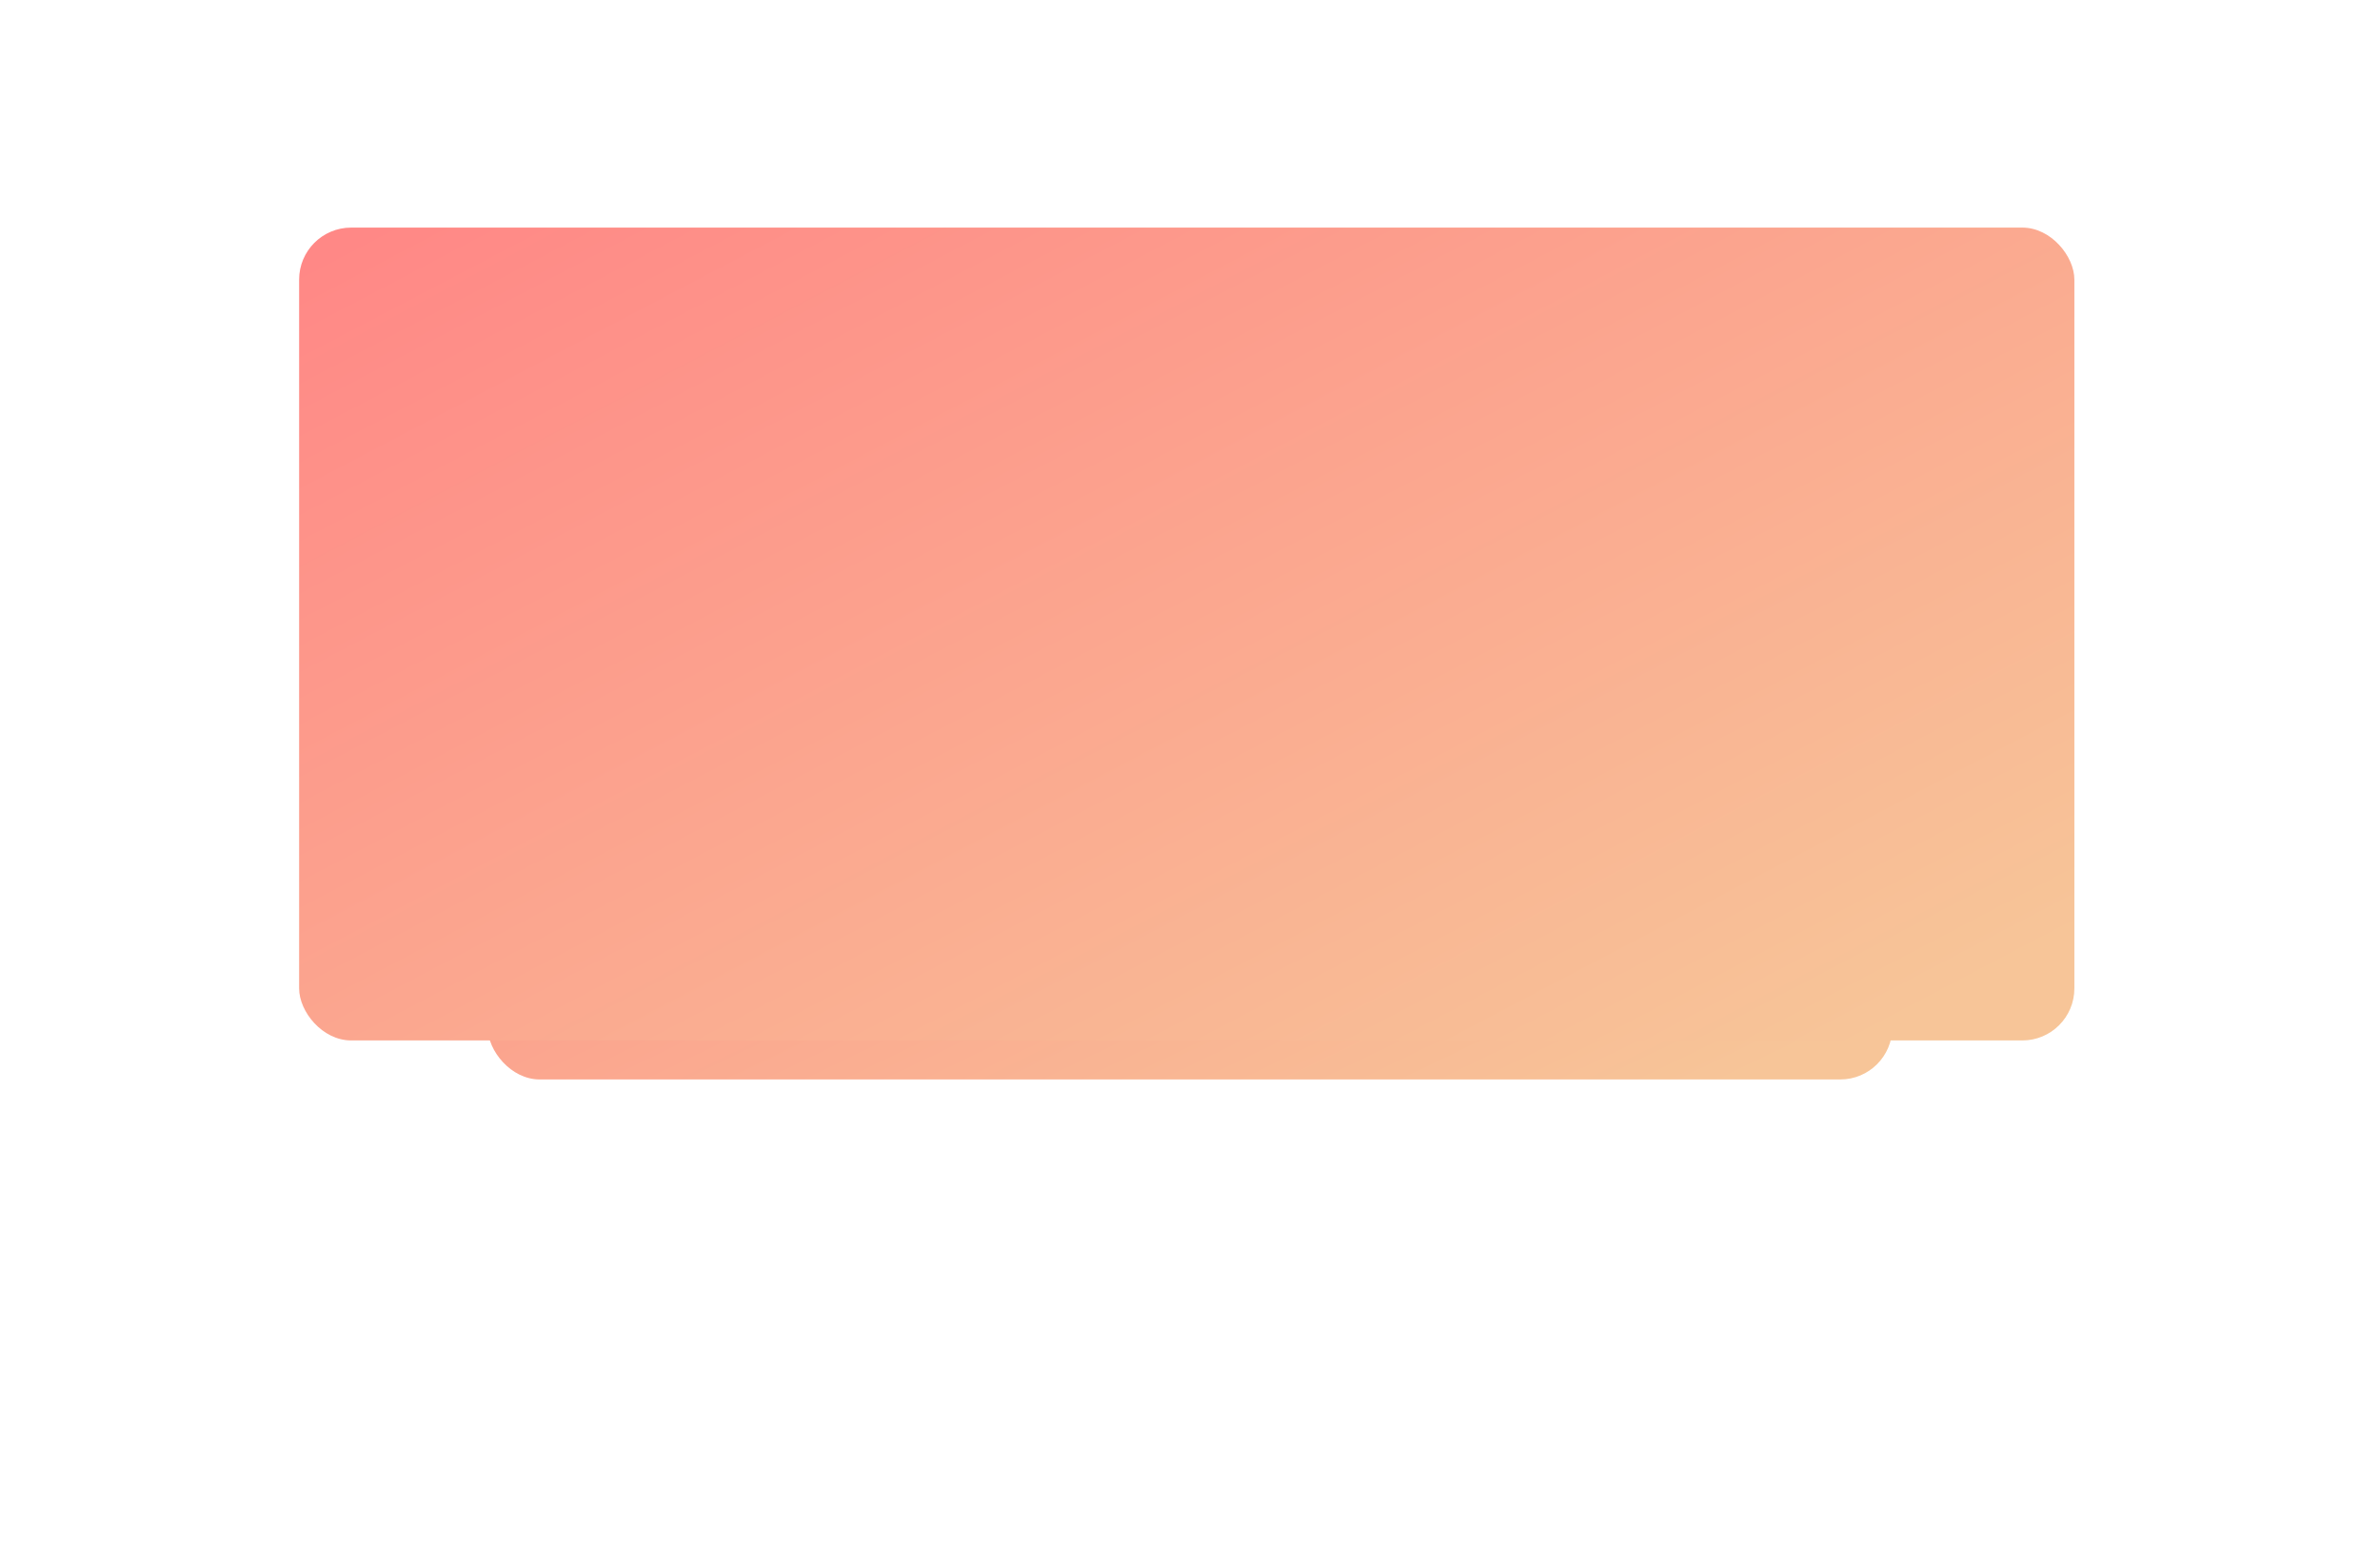 <svg xmlns="http://www.w3.org/2000/svg" xmlns:xlink="http://www.w3.org/1999/xlink" width="366" height="241" viewBox="0 0 366 241">
  <defs>
    <linearGradient id="linear-gradient" x1="1" y1="0.866" x2="0.024" y2="0.021" gradientUnits="objectBoundingBox">
      <stop offset="0" stop-color="#f7c598"/>
      <stop offset="1" stop-color="#ff8886"/>
    </linearGradient>
    <filter id="Rectangle_Copy_15" x="38.5" y="27.5" width="288" height="140" filterUnits="userSpaceOnUse">
      <feOffset dy="2" input="SourceAlpha"/>
      <feGaussianBlur stdDeviation="2.5" result="blur"/>
      <feFlood flood-color="#5361ff" flood-opacity="0.055"/>
      <feComposite operator="in" in2="blur"/>
      <feComposite in="SourceGraphic"/>
    </filter>
  </defs>
  <g id="t2" transform="translate(21277 7857)">
    <rect id="Mask" width="216" height="91" rx="8" transform="translate(-21202 -7782)" fill="url(#linear-gradient)"/>
    <g transform="matrix(1, 0, 0, 1, -21277, -7857)" filter="url(#Rectangle_Copy_15)">
      <rect id="Rectangle_Copy_15-2" data-name="Rectangle Copy 15" width="273" height="125" rx="8" transform="translate(46 33)" fill="url(#linear-gradient)"/>
    </g>
  </g>
</svg>
